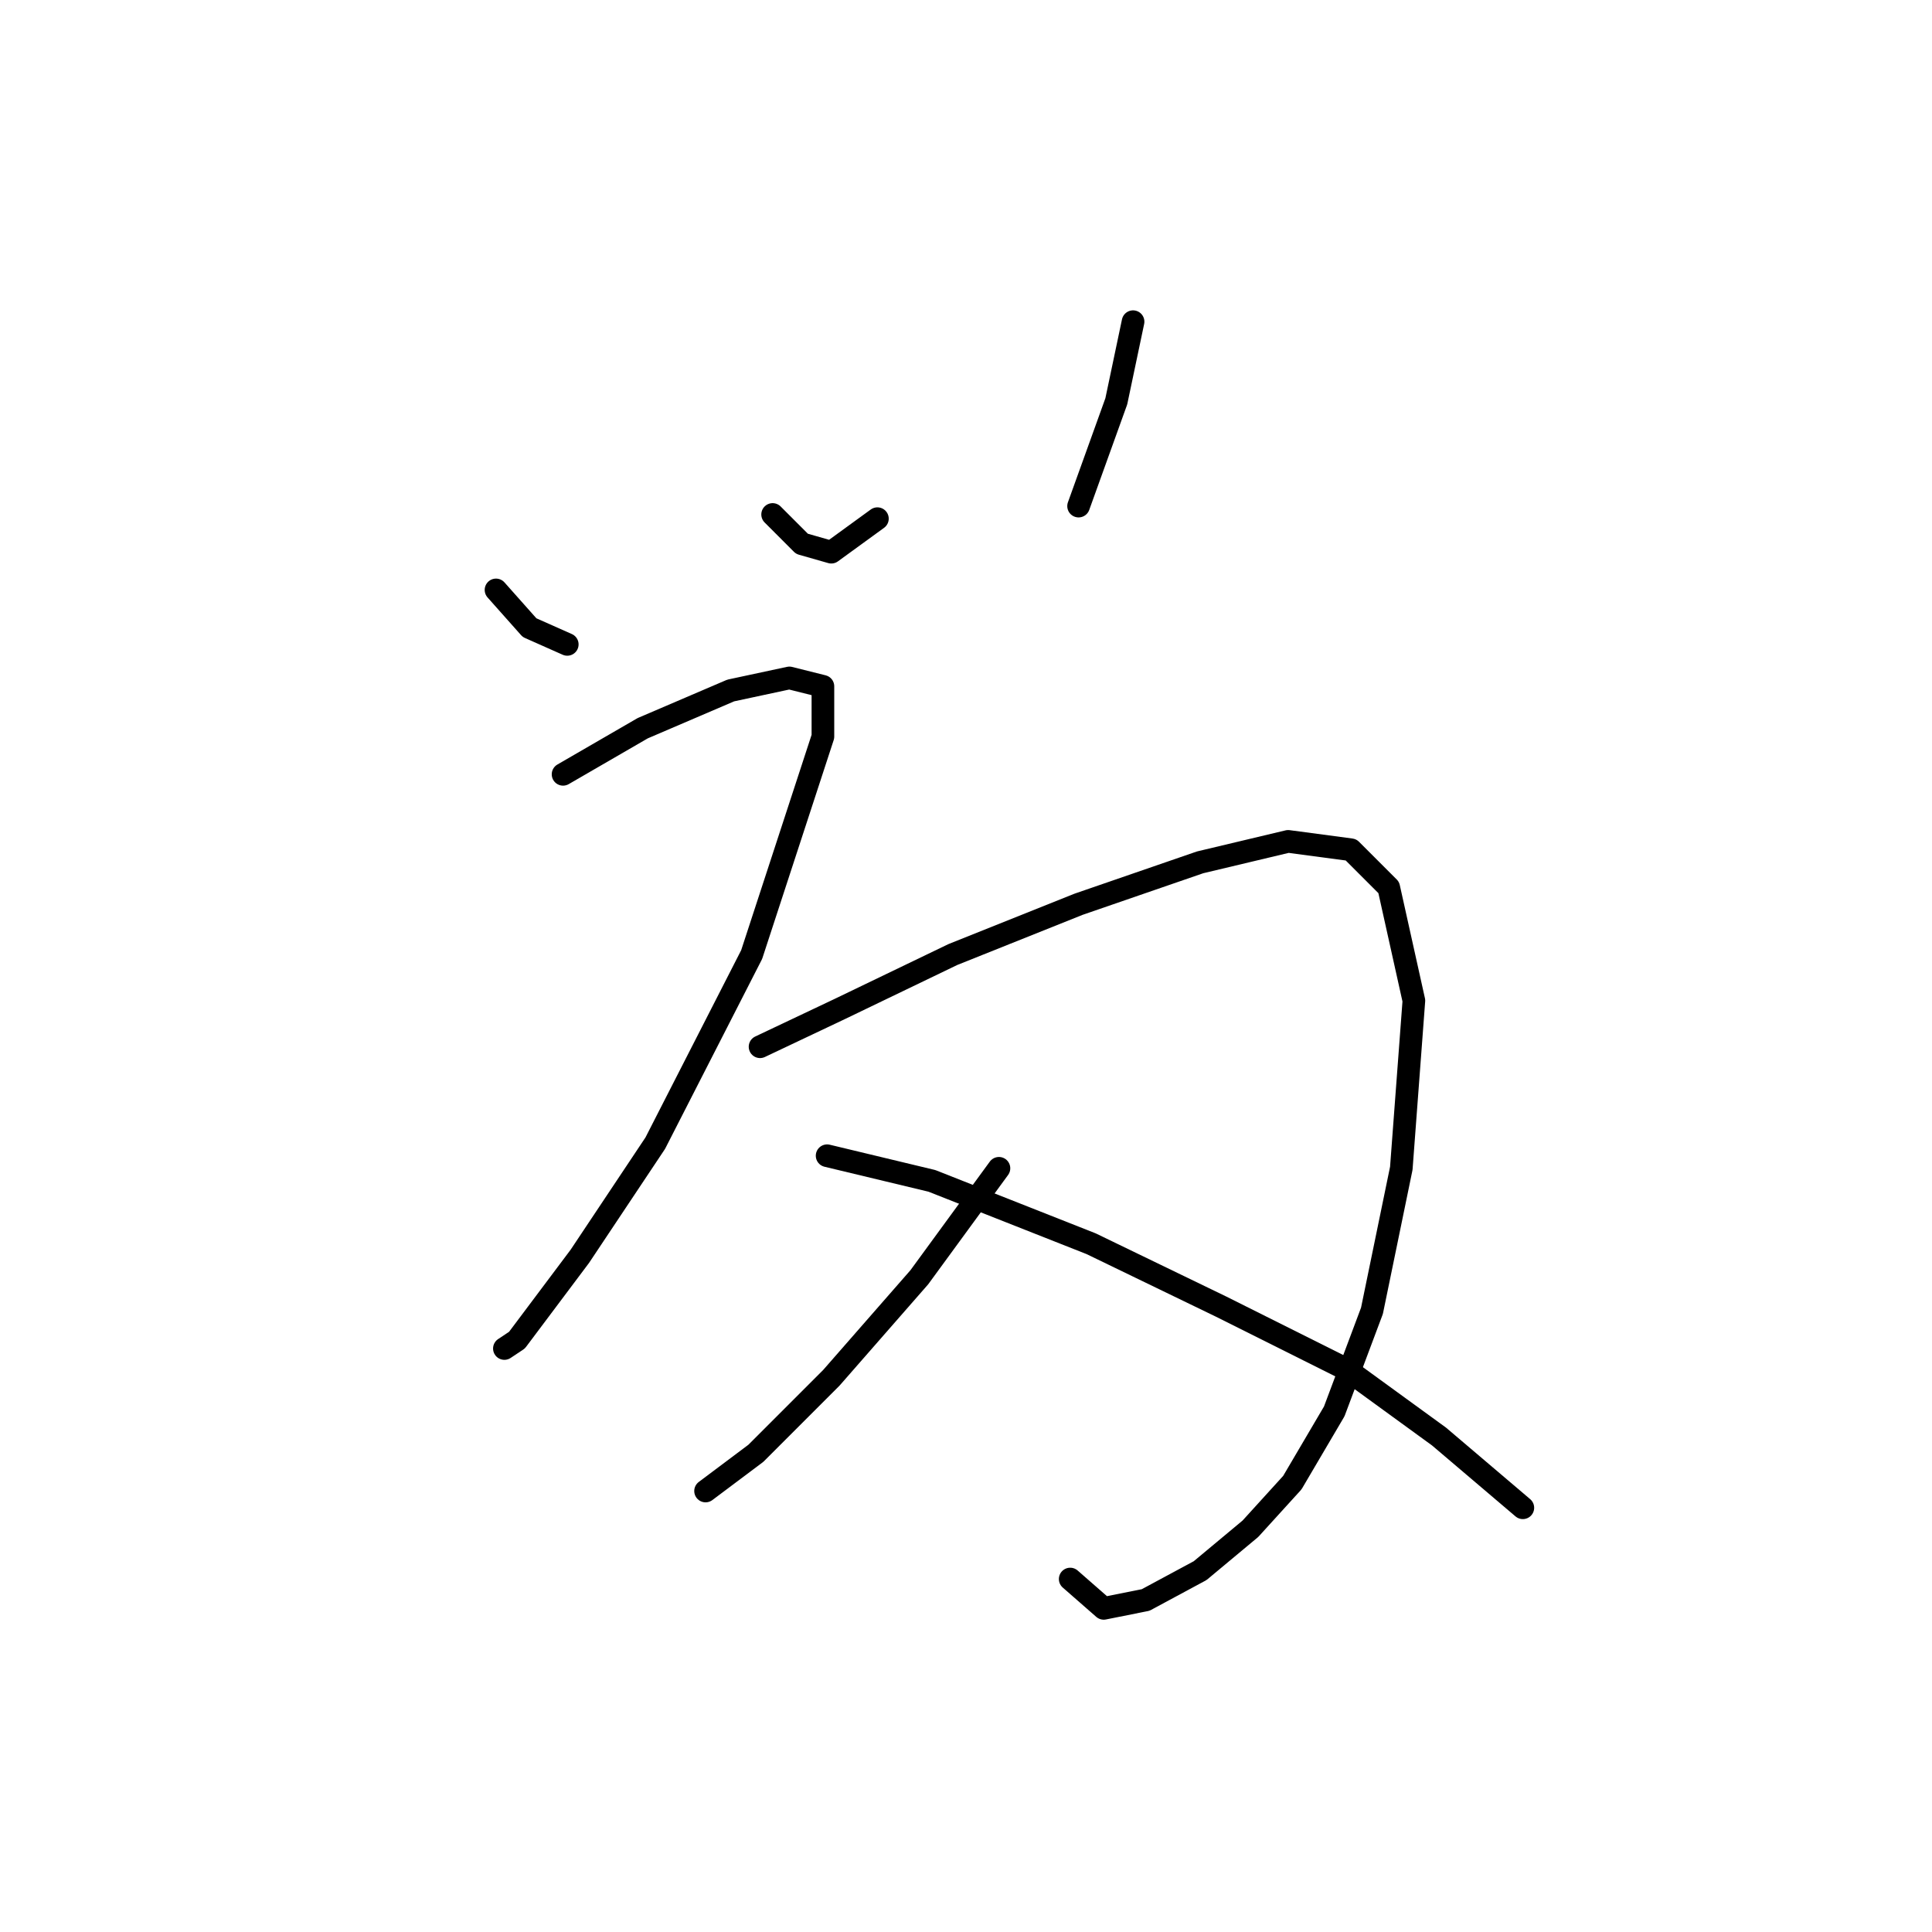 <?xml version="1.0" standalone="no"?>
    <svg width="256" height="256" xmlns="http://www.w3.org/2000/svg" version="1.1">
    <polyline stroke="black" stroke-width="3" stroke-linecap="round" fill="transparent" stroke-linejoin="round" points="65.724 78.167 70.167 83.165 75.165 85.386 75.165 85.386 " />
        <polyline stroke="black" stroke-width="3" stroke-linecap="round" fill="transparent" stroke-linejoin="round" points="102.377 68.17 106.264 72.058 110.152 73.168 116.261 68.726 116.261 68.726 " />
        <polyline stroke="black" stroke-width="3" stroke-linecap="round" fill="transparent" stroke-linejoin="round" points="150.137 42.624 147.916 53.176 142.918 67.06 142.918 67.06 " />
        <polyline stroke="black" stroke-width="3" stroke-linecap="round" fill="transparent" stroke-linejoin="round" points="74.609 102.602 85.161 96.493 96.823 91.495 104.598 89.829 109.041 90.94 109.041 97.604 99.6 126.482 86.827 151.473 76.831 166.468 71.833 173.132 68.5 177.575 66.834 178.685 66.834 178.685 " />
        <polyline stroke="black" stroke-width="3" stroke-linecap="round" fill="transparent" stroke-linejoin="round" points="100.711 138.7 111.263 133.702 126.257 126.482 142.918 119.818 159.023 114.264 170.685 111.488 179.016 112.598 184.014 117.597 187.346 132.591 185.68 154.805 181.792 173.687 176.794 187.016 171.241 196.457 165.687 202.565 159.023 208.119 151.803 212.006 146.25 213.117 141.807 209.23 141.807 209.23 " />
        <polyline stroke="black" stroke-width="3" stroke-linecap="round" fill="transparent" stroke-linejoin="round" points="132.366 154.805 121.814 169.244 110.152 182.573 100.156 192.569 93.491 197.567 93.491 197.567 " />
        <polyline stroke="black" stroke-width="3" stroke-linecap="round" fill="transparent" stroke-linejoin="round" points="109.597 153.139 123.48 156.471 144.584 164.802 161.8 173.132 178.46 181.462 190.678 190.348 201.785 199.789 201.785 199.789 " />
        </svg>